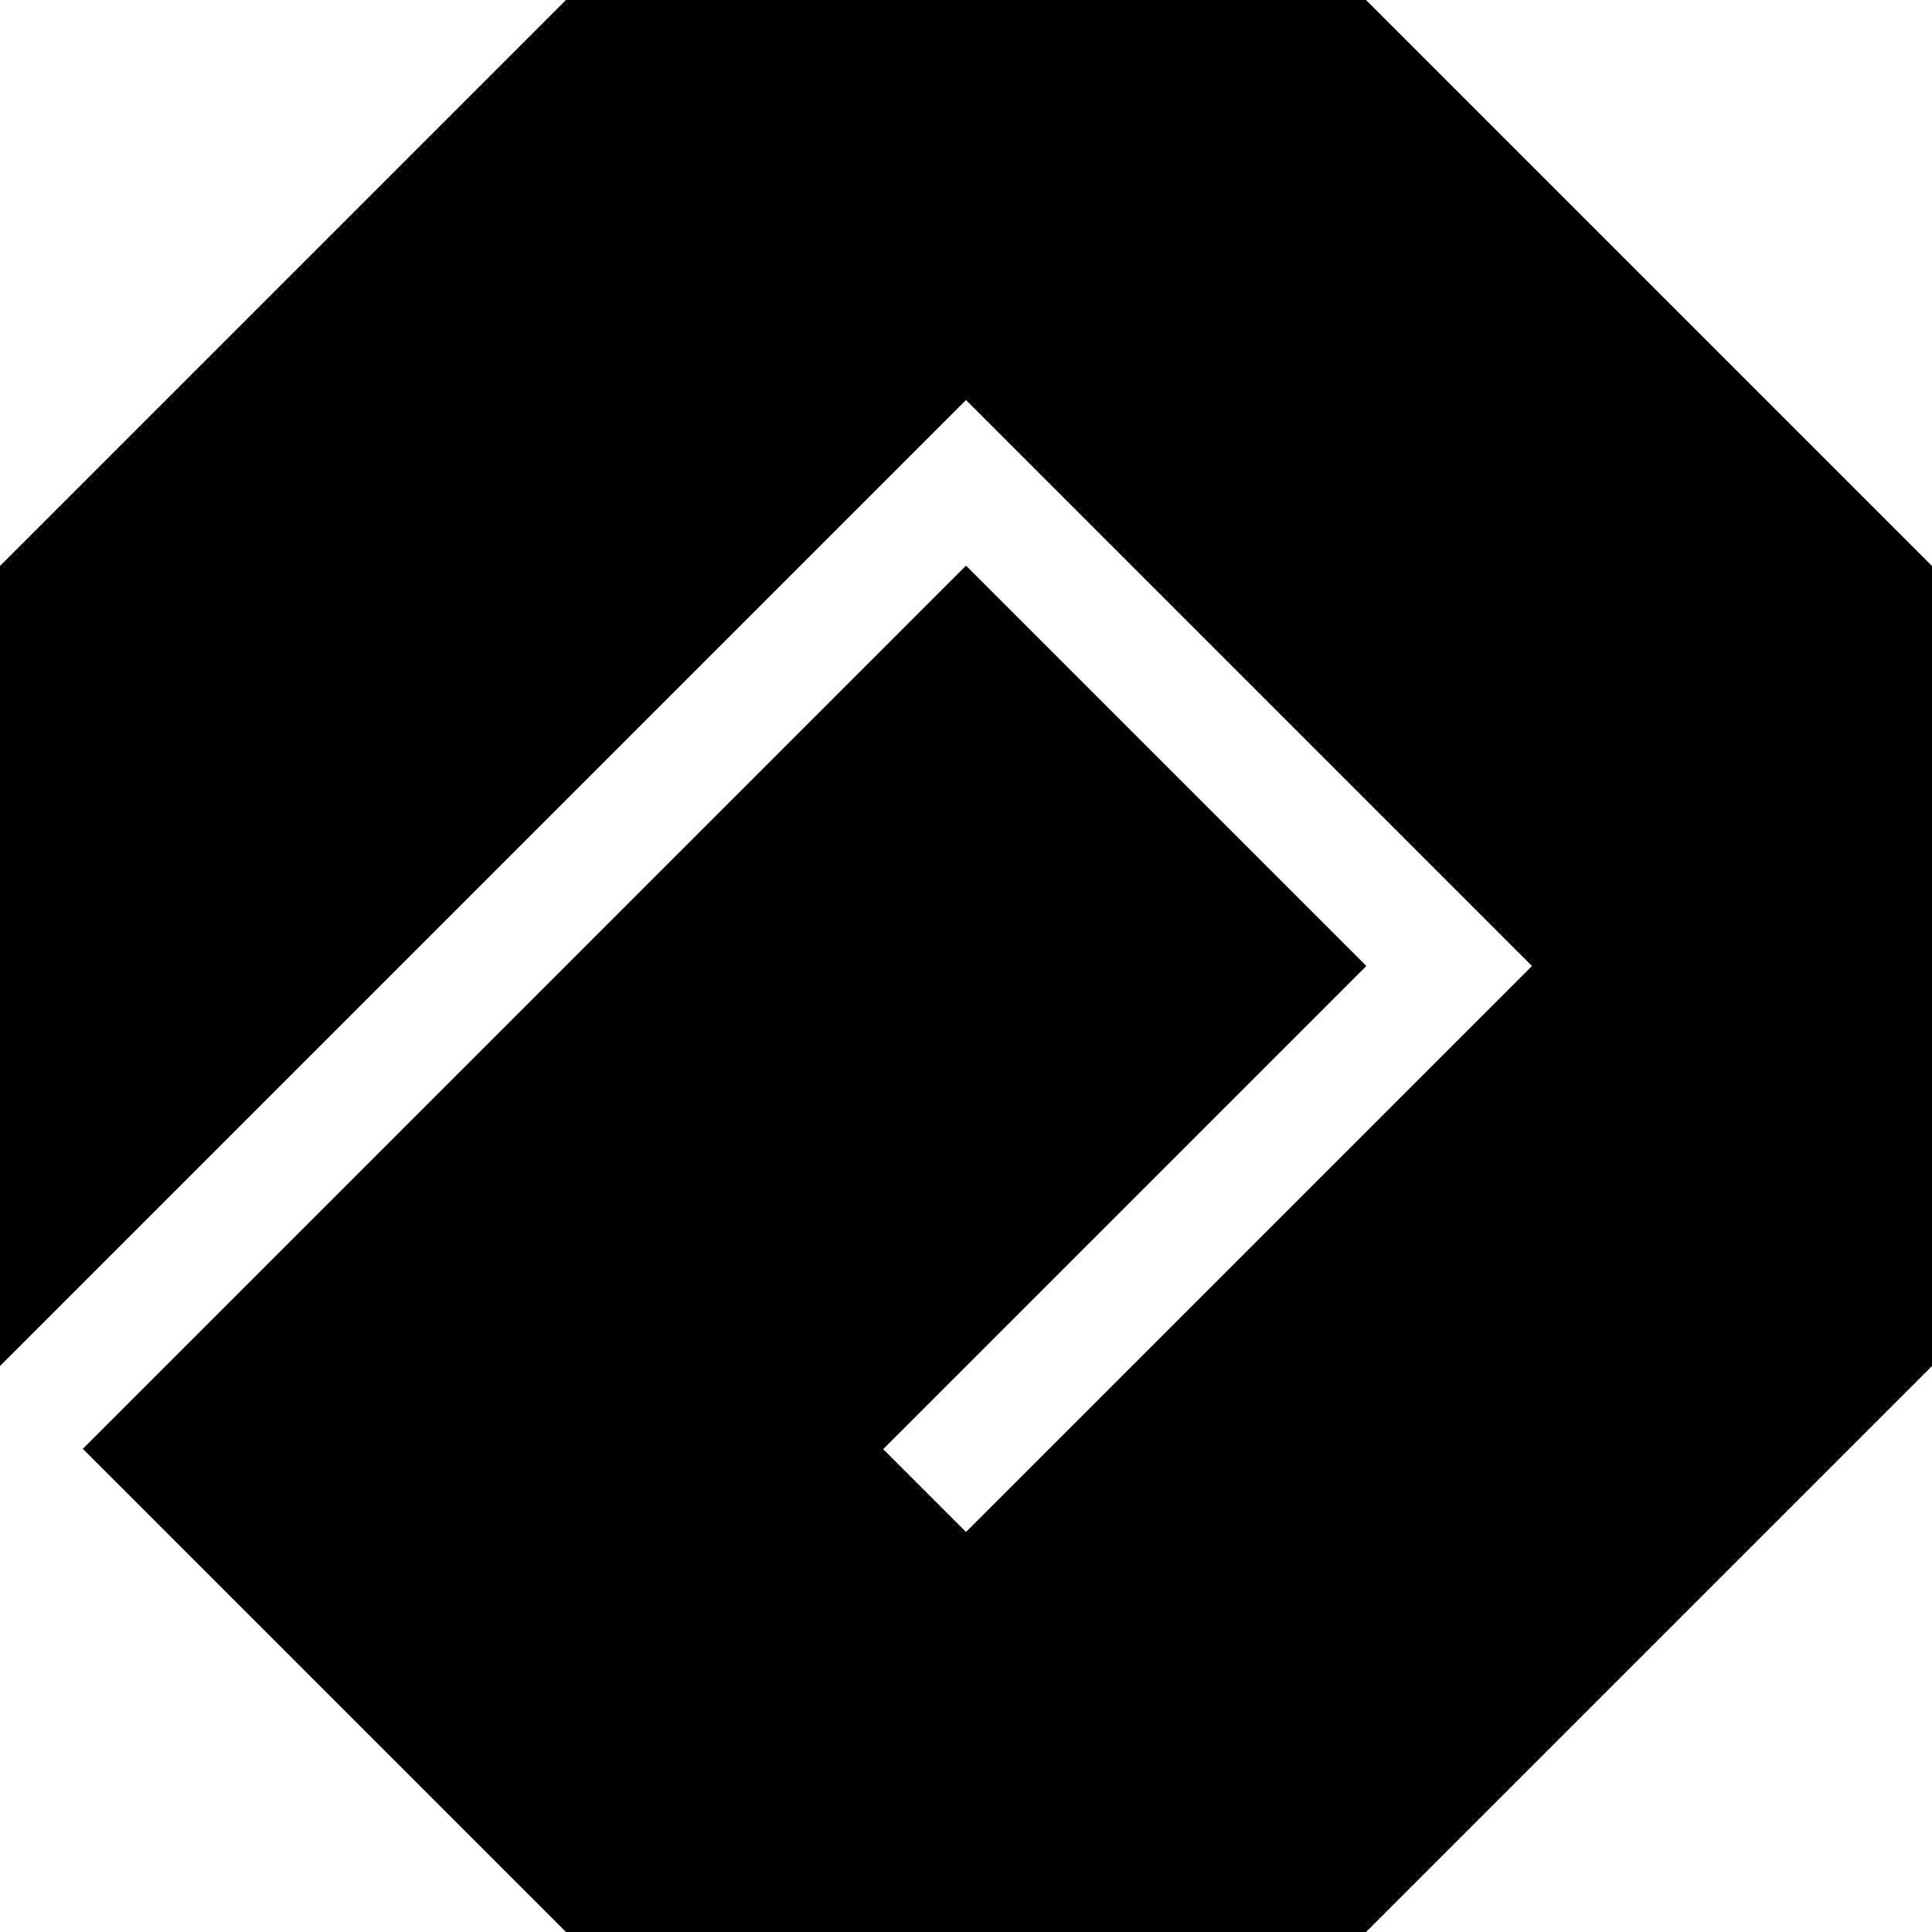 <svg xmlns="http://www.w3.org/2000/svg" width="609" viewBox="0 0 609 609" height="609" xml:space="preserve"><path d="M178.4 0 0 178.4v252.2l304.5-304.5 178.4 178.4-178.4 178.4-26.1-26.1 152.3-152.3-126.2-126.2L26.1 456.7 178.4 609h252.2L609 430.6V178.4L430.6 0z"></path></svg>